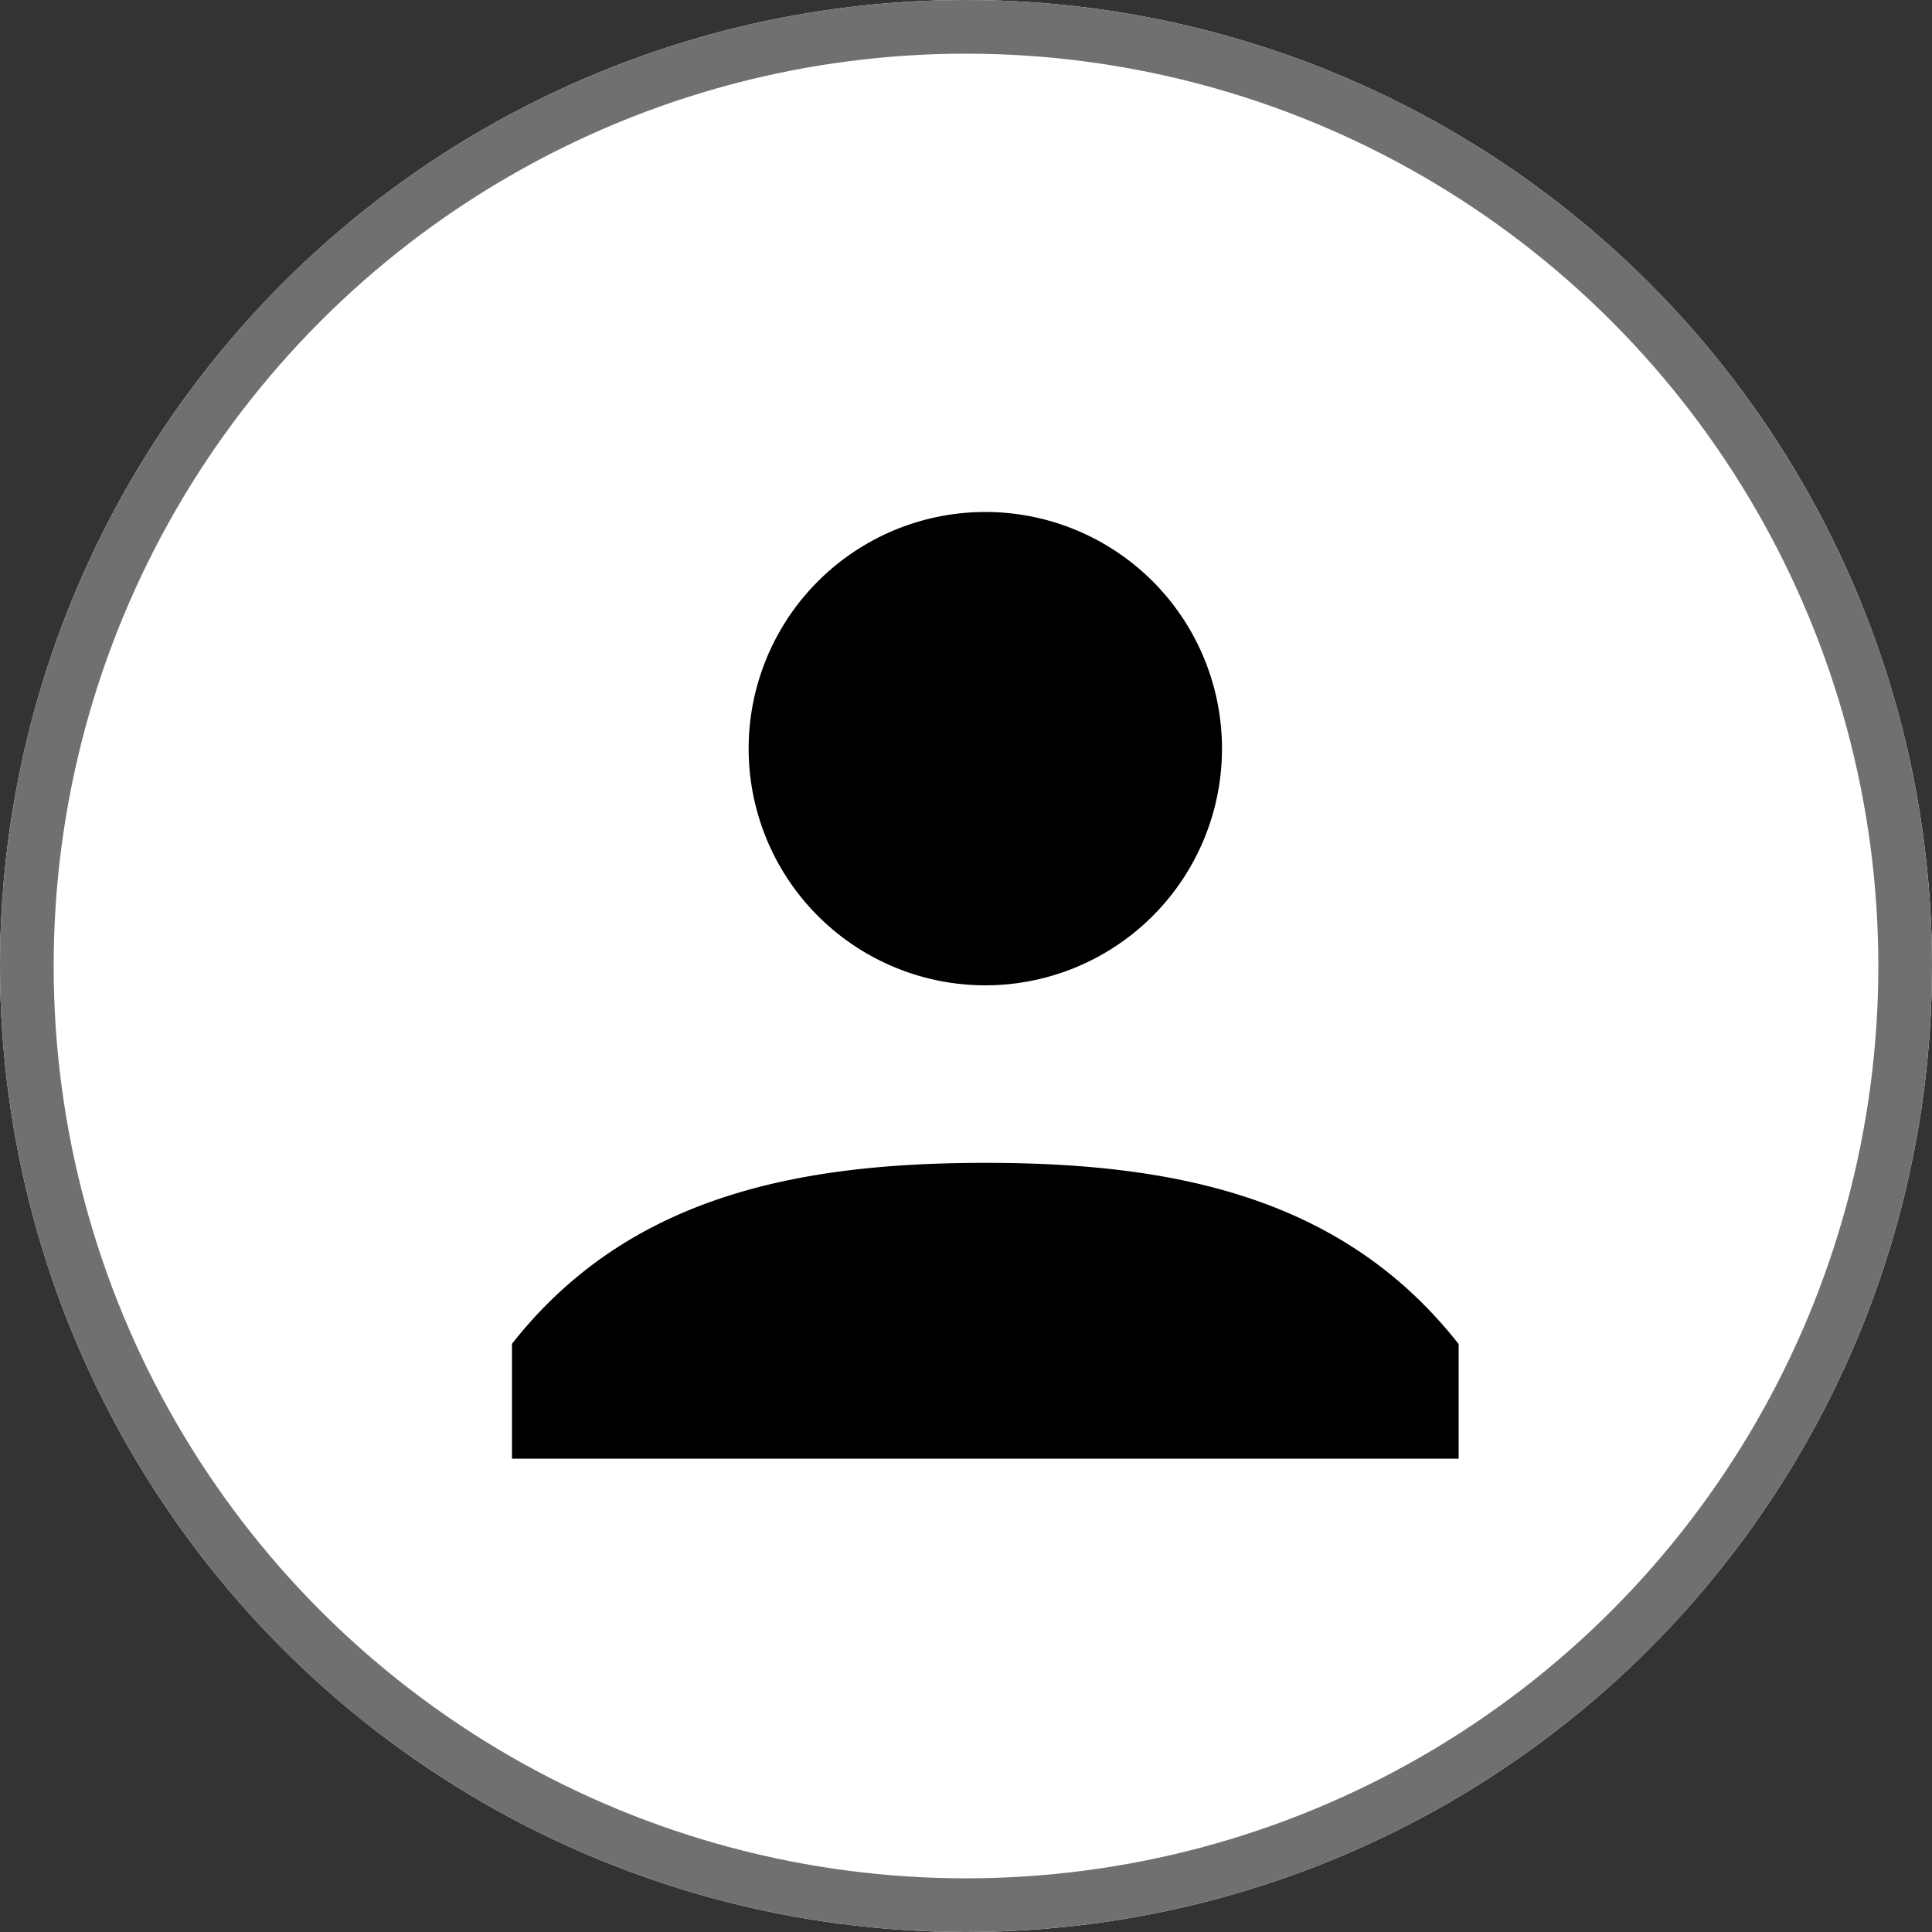 <svg xmlns="http://www.w3.org/2000/svg" width="36" height="36" viewBox="0 0 36 36">
  <rect x="0" y="0" width="36" height="36" fill="#333333" stroke="none"/>
  <g id="グループ_2" data-name="グループ 2" transform="translate(-320.015 -755.015)">
    <g id="楕円形_2" data-name="楕円形 2" transform="translate(320.015 755.015)" fill="#fff" stroke="#707070" stroke-width="1">
      <circle cx="18" cy="18" r="18" stroke="none"/>
      <circle cx="18" cy="18" r="17.5" fill="none"/>
    </g>
    <path id="user" d="M14.82,14.82a4.41,4.41,0,1,1,4.41-4.41A4.41,4.41,0,0,1,14.82,14.82Zm0,3.308c3.513,0,6.664.629,8.82,3.377V23.64H6V21.5C8.156,18.756,11.307,18.128,14.82,18.128Z" transform="translate(323.555 758.555)"/>
  </g>
</svg>
